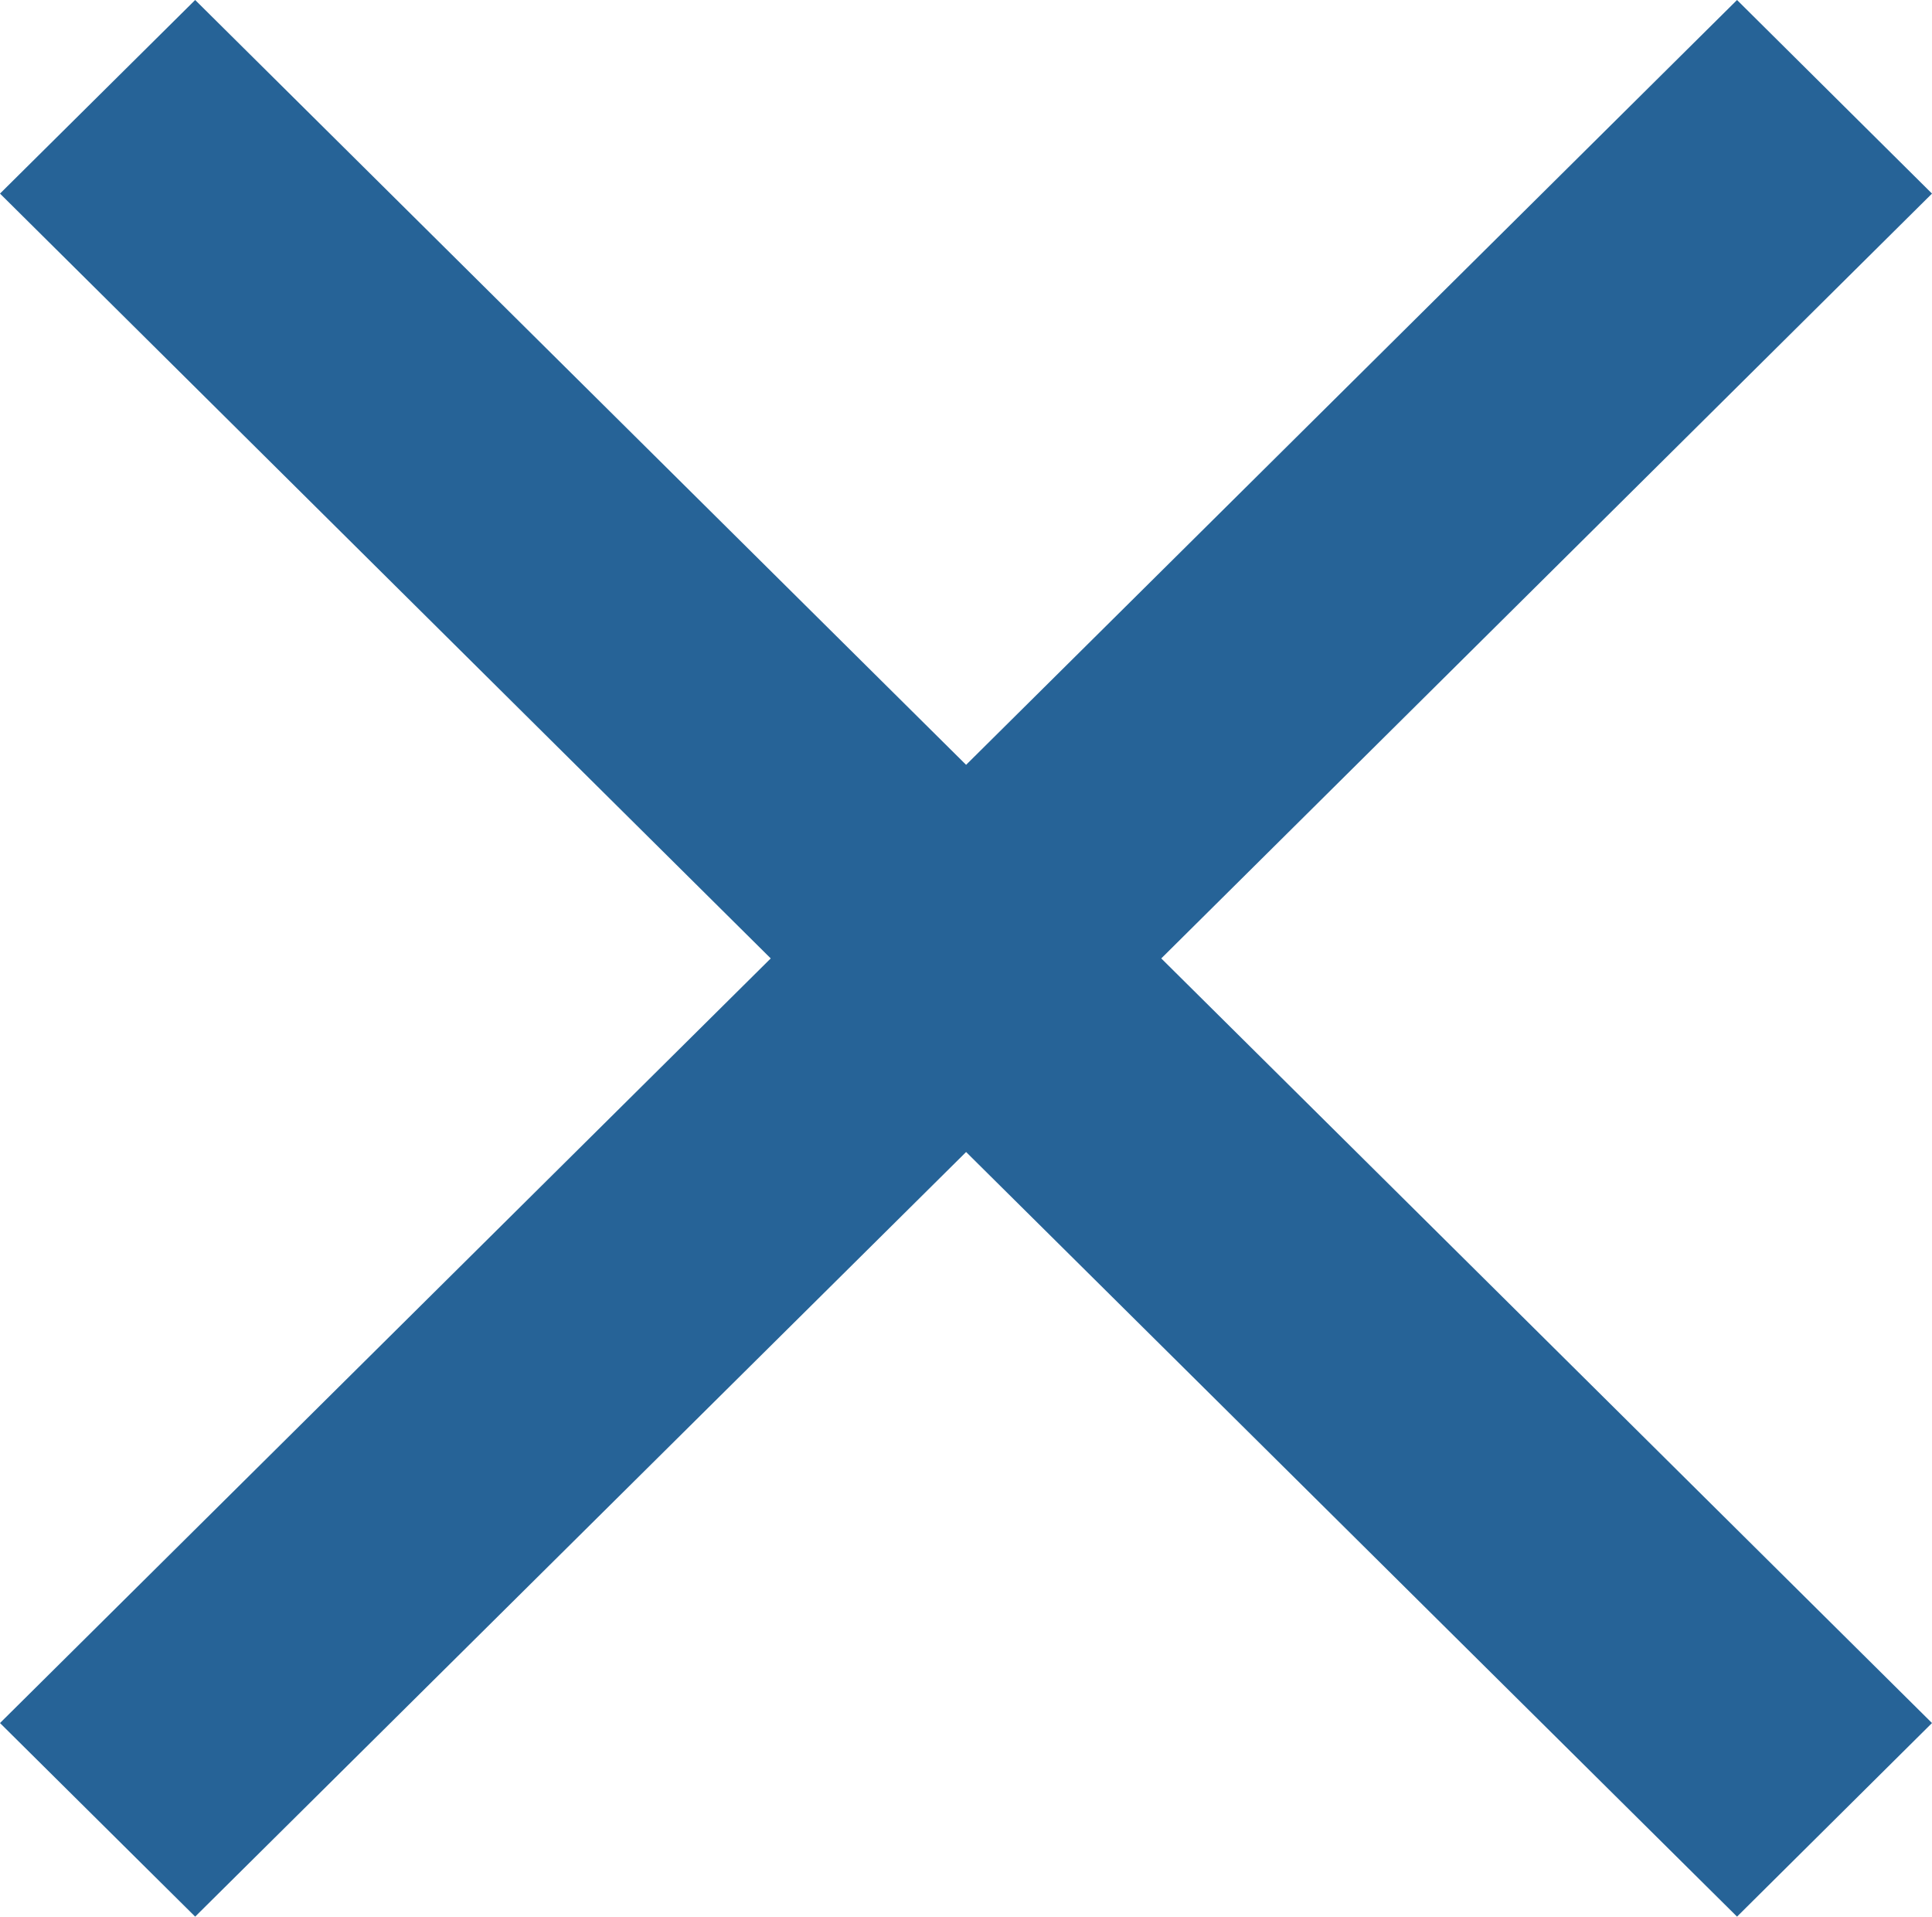 <?xml version="1.0" encoding="utf-8"?>
<!-- Generator: Adobe Illustrator 16.0.0, SVG Export Plug-In . SVG Version: 6.00 Build 0)  -->
<!DOCTYPE svg PUBLIC "-//W3C//DTD SVG 1.1//EN" "http://www.w3.org/Graphics/SVG/1.1/DTD/svg11.dtd">
<svg version="1.1" id="Layer_1" xmlns="http://www.w3.org/2000/svg" xmlns:xlink="http://www.w3.org/1999/xlink" x="0px" y="0px"
	 width="9.523px" height="9.445px" viewBox="0 0 9.523 9.445" enable-background="new 0 0 9.523 9.445" xml:space="preserve">
<polygon fill-rule="evenodd" clip-rule="evenodd" fill="#266397" points="4.762,3.769 0.962,0 0,0.954 3.799,4.723 0,8.491 
	0.962,9.445 4.762,5.677 8.562,9.445 9.523,8.491 5.724,4.723 9.523,0.954 8.562,0 "/>
</svg>
